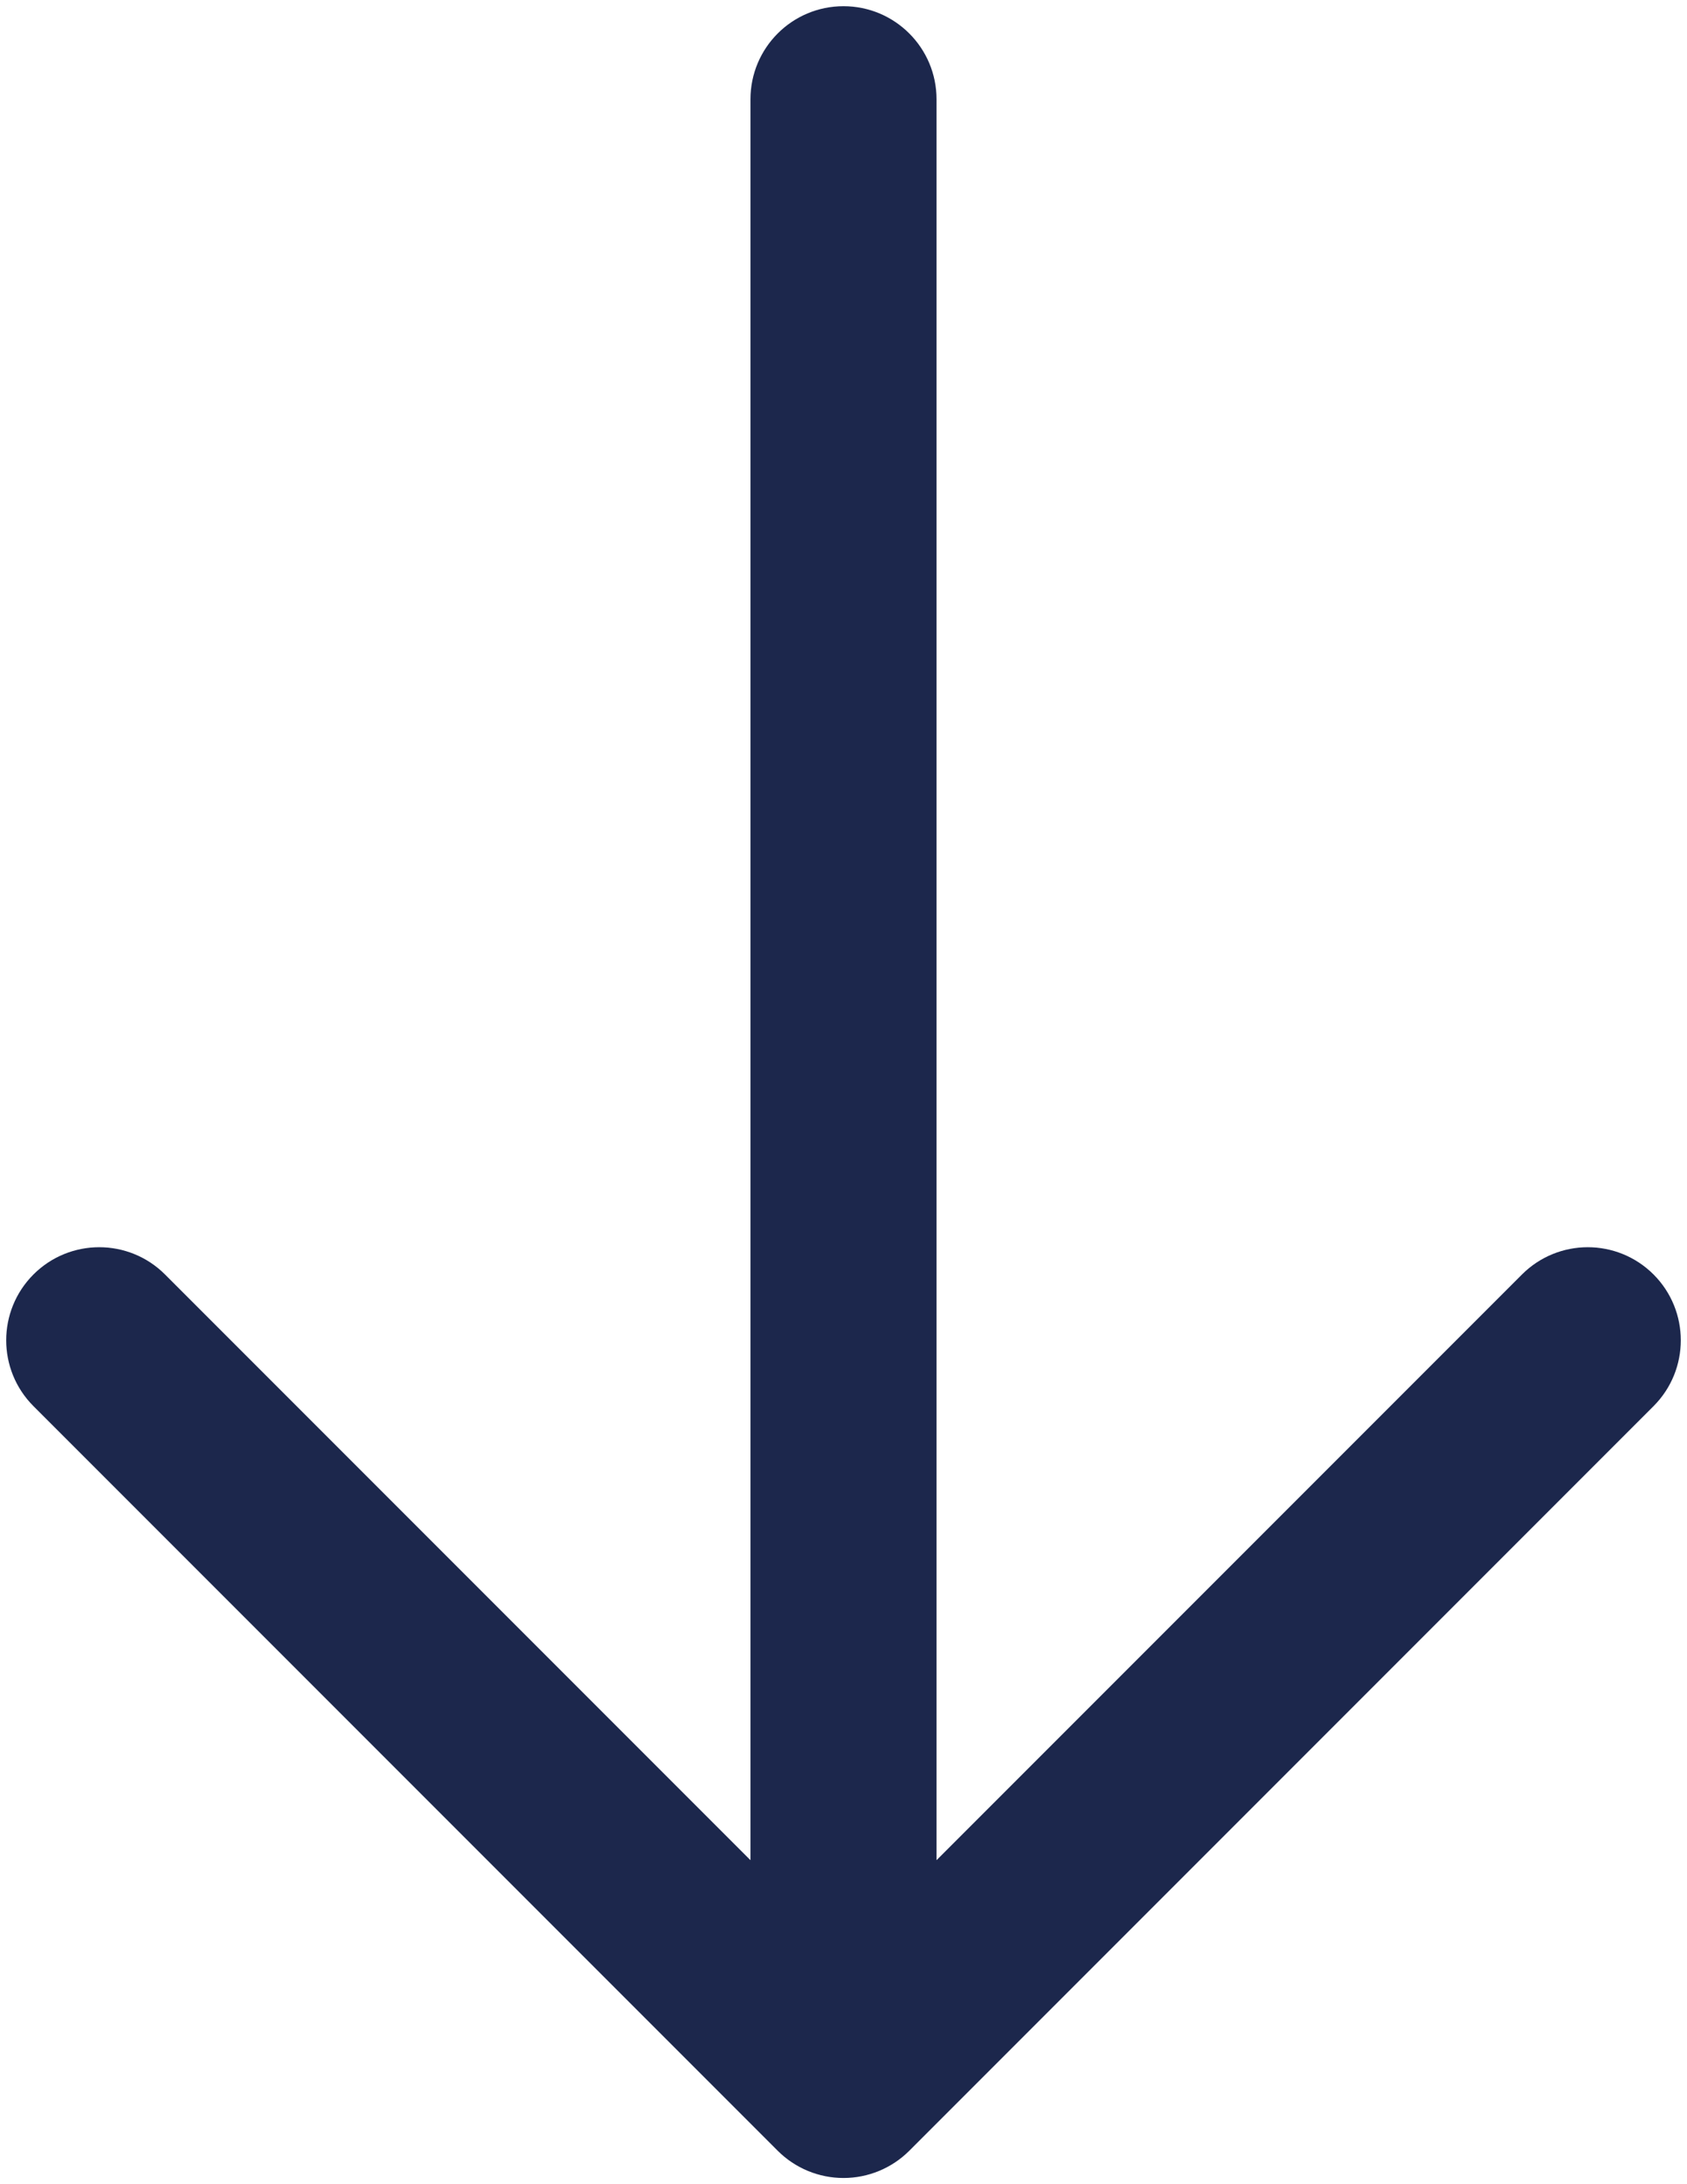 <svg width="34" height="44" viewBox="0 0 34 44" fill="none">
<path fill-rule="evenodd" clip-rule="evenodd" d="M17 0.125C18.035 0.125 18.875 0.964 18.875 2V37.473L30.674 25.674C31.407 24.942 32.593 24.942 33.326 25.674C34.058 26.407 34.058 27.593 33.326 28.326L18.326 43.326C17.974 43.678 17.497 43.875 17 43.875C16.503 43.875 16.026 43.678 15.674 43.326L0.674 28.326C-0.058 27.593 -0.058 26.407 0.674 25.674C1.406 24.942 2.594 24.942 3.326 25.674L15.125 37.473V2C15.125 0.964 15.964 0.125 17 0.125Z" fill="#1C274C"/>
</svg>
